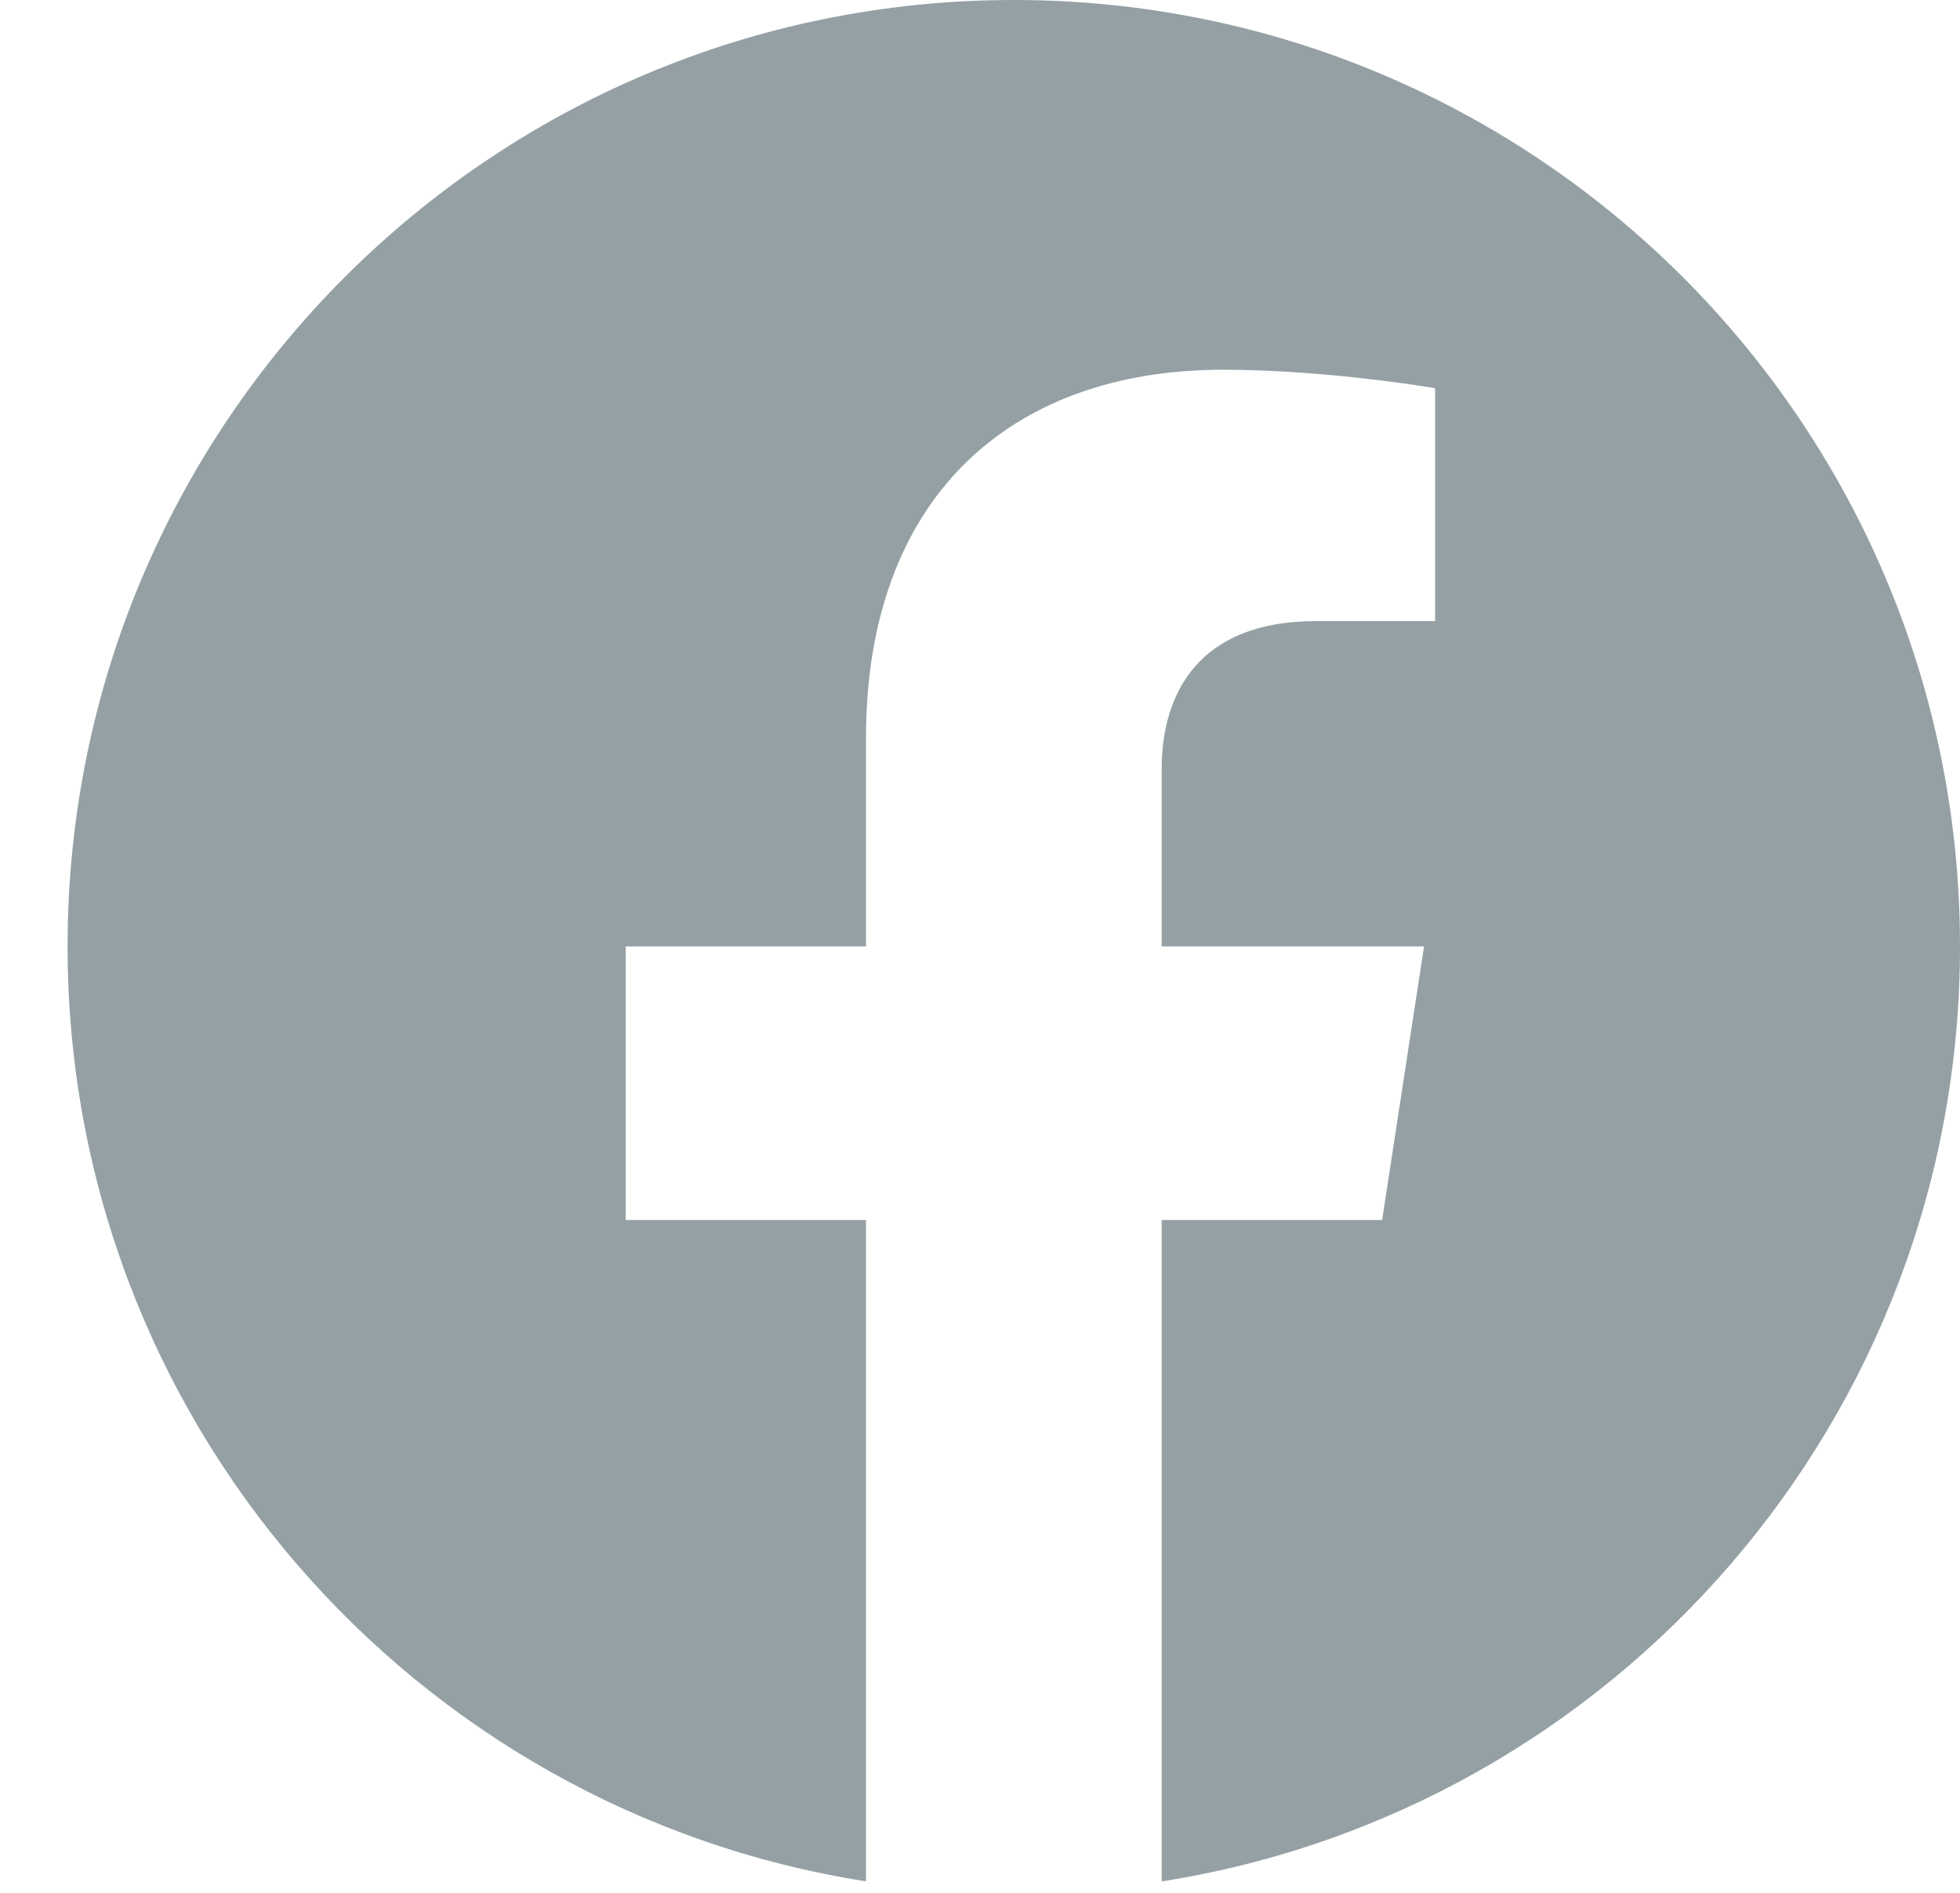 <svg width="29" height="28" viewBox="0 0 29 28" fill="none" xmlns="http://www.w3.org/2000/svg">
<path d="M29 14C29 6.267 22.733 0 15 0C7.267 0 1 6.267 1 14C1 20.99 6.119 26.78 12.813 27.83V18.047H9.258V14H12.813V10.916C12.813 7.407 14.902 5.469 18.101 5.469C19.632 5.469 21.234 5.742 21.234 5.742V9.188H19.468C17.728 9.188 17.188 10.268 17.188 11.375V14H21.07L20.45 18.047H17.188V27.831C23.88 26.78 29 20.989 29 14Z" fill="#94A0A4"/>
</svg>
